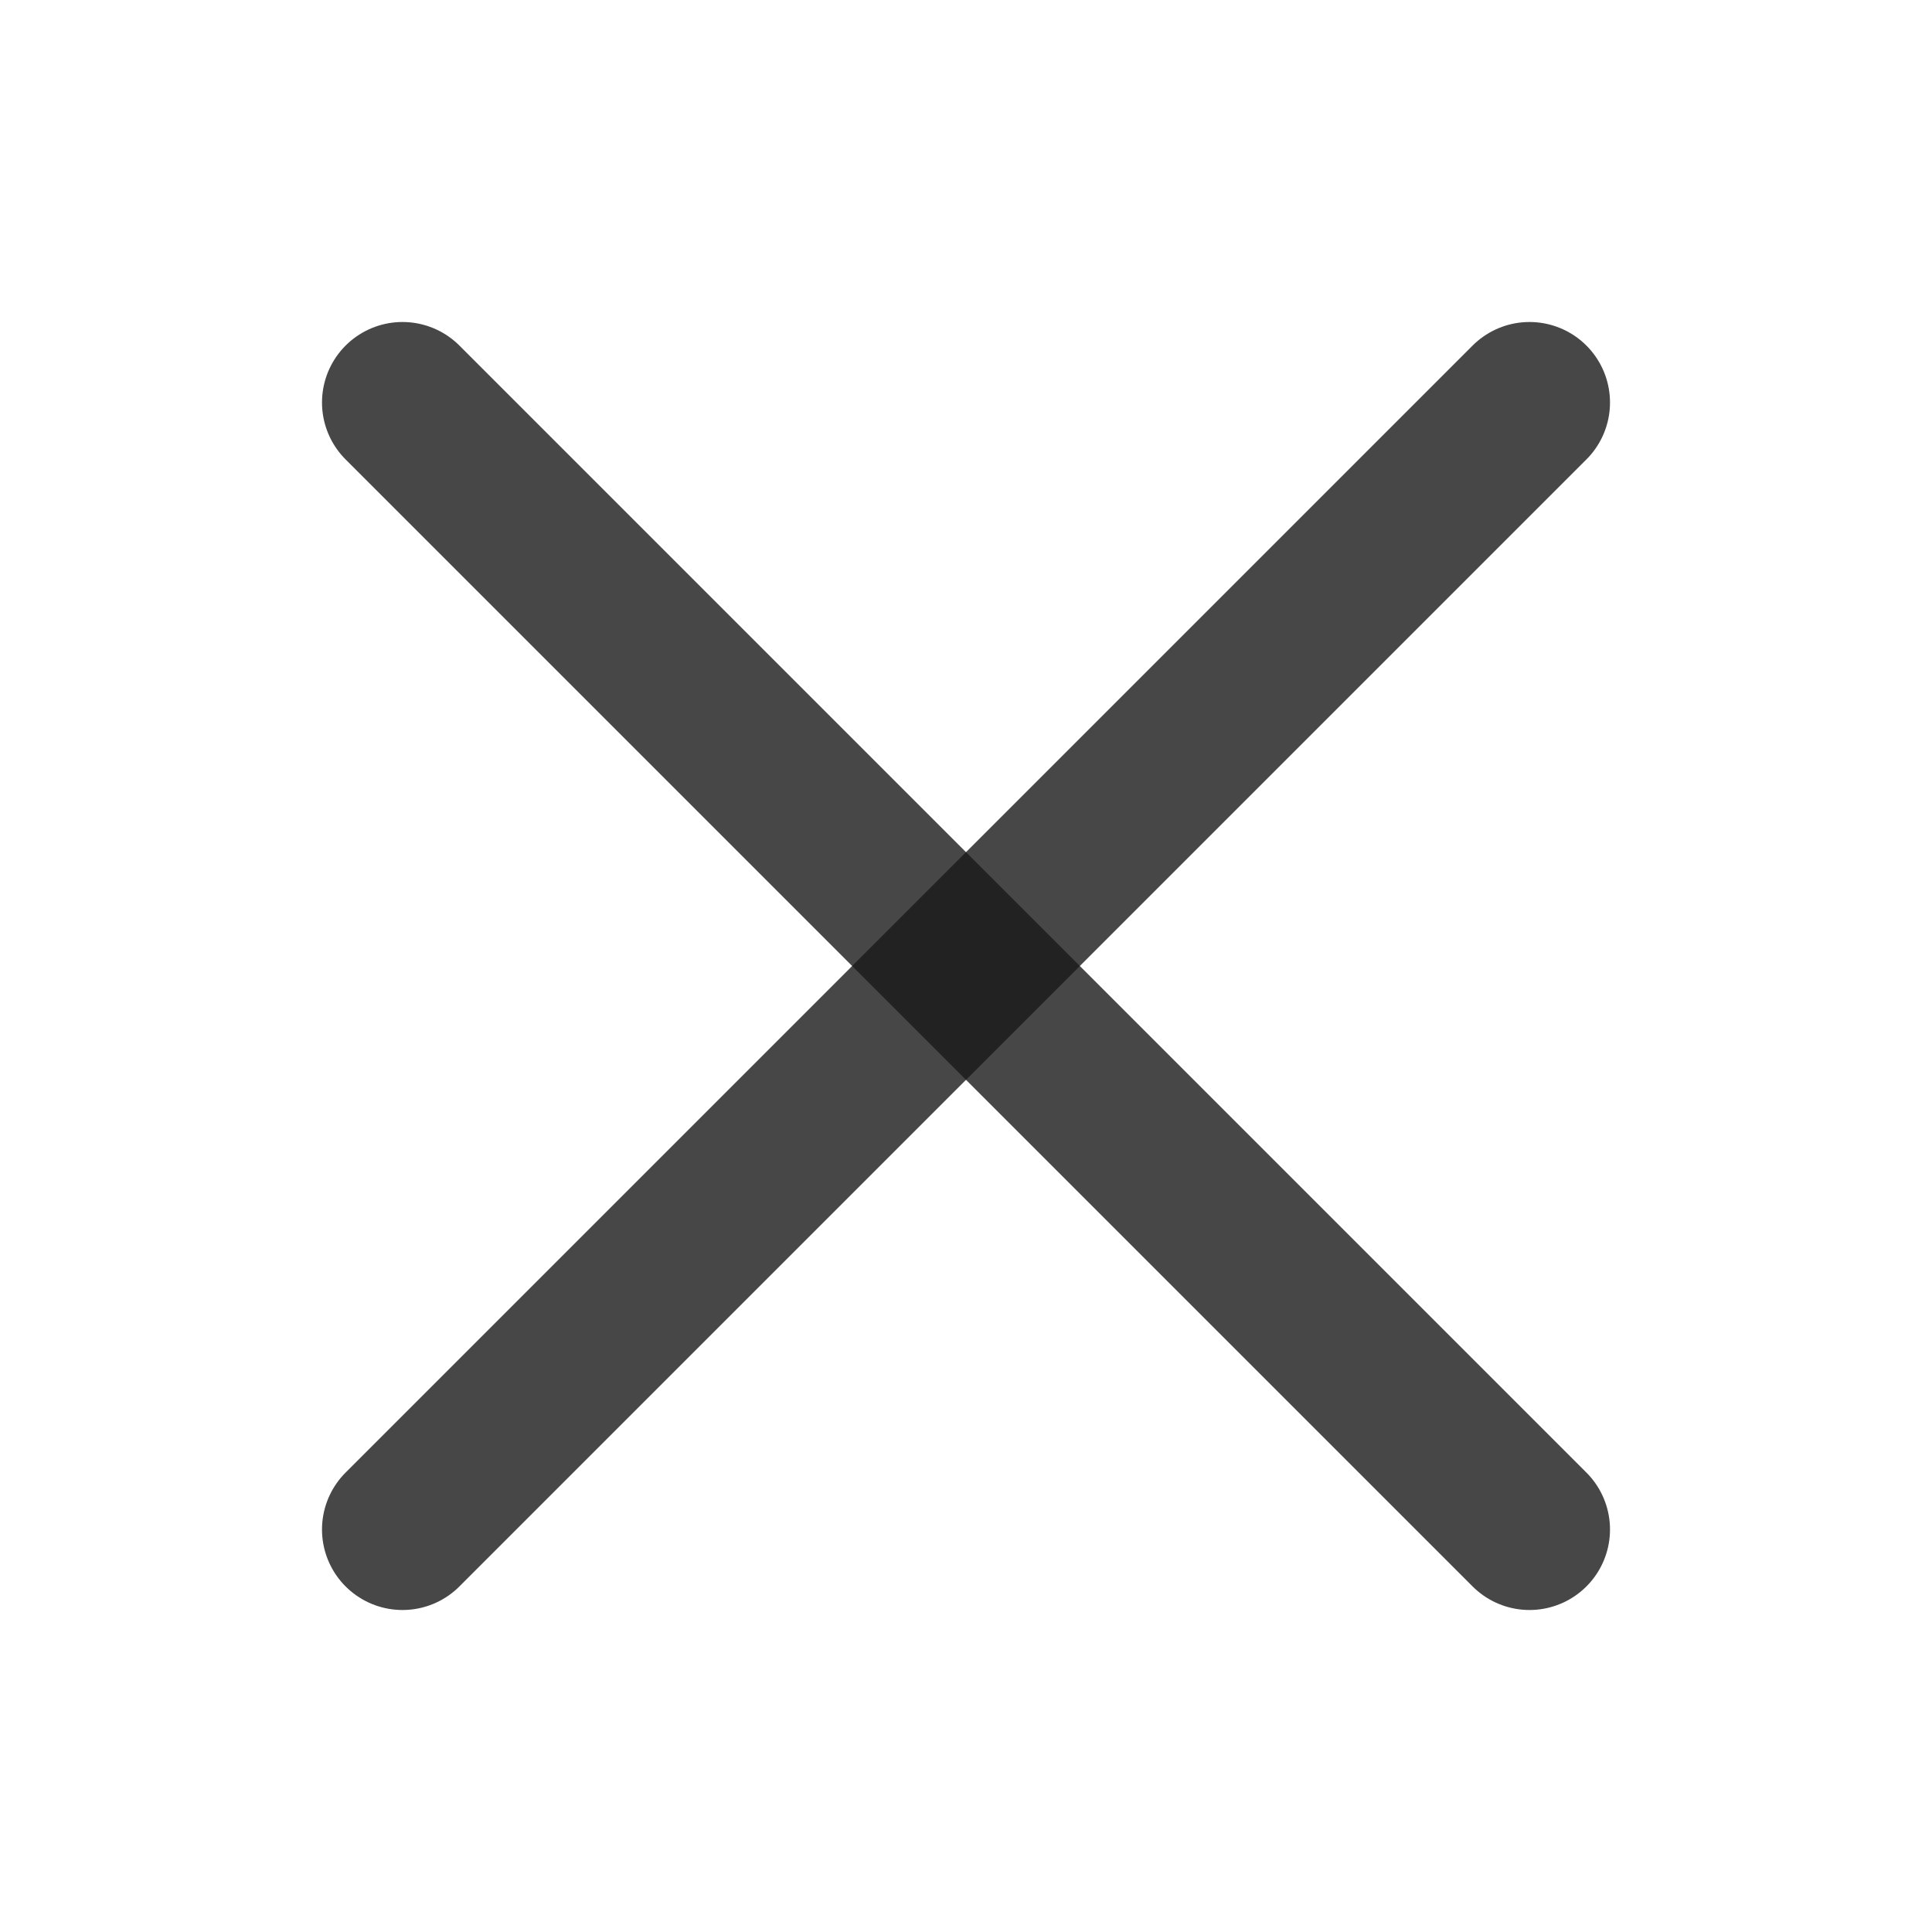 <svg width="24" height="24" viewBox="0 0 24 24" fill="none" xmlns="http://www.w3.org/2000/svg">
<path d="M19 19L5 5" stroke="#1A1A1A" stroke-opacity="0.8" stroke-width="2" stroke-linecap="round" stroke-linejoin="round"/>
<path d="M19 5L5 19" stroke="#1A1A1A" stroke-opacity="0.8" stroke-width="2" stroke-linecap="round" stroke-linejoin="round"/>
</svg>
